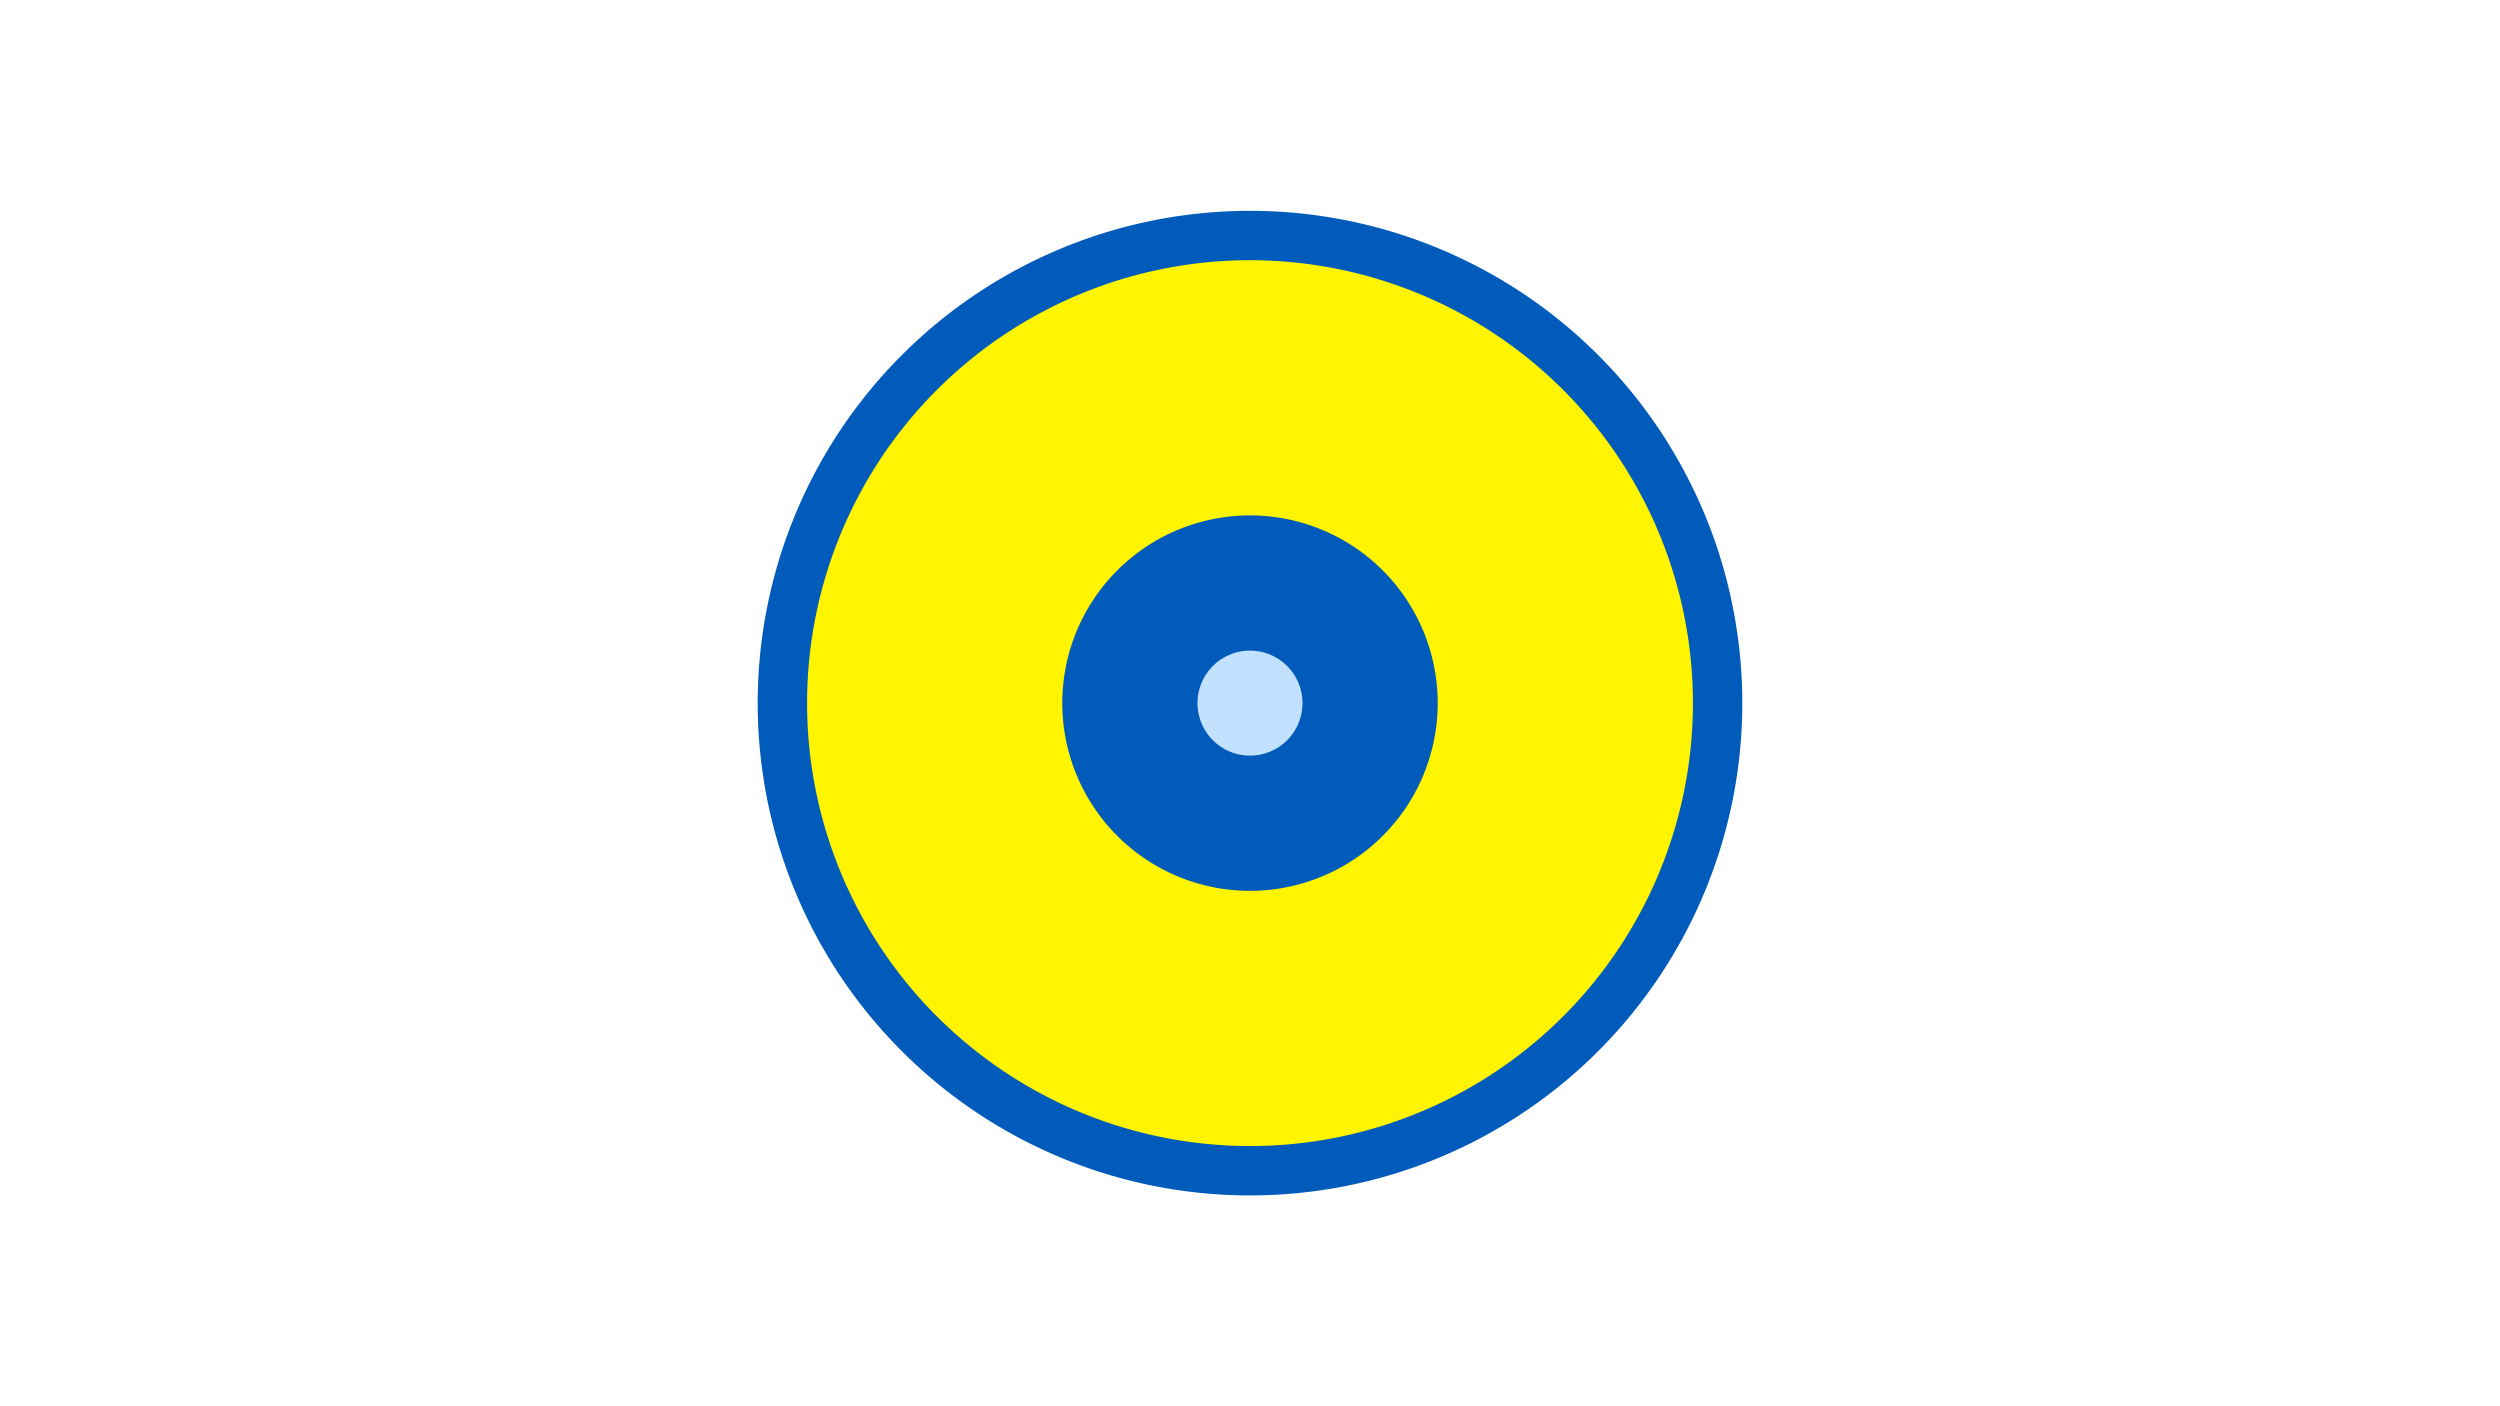 <svg width="1200" height="675" viewBox="-500 -500 1200 675" xmlns="http://www.w3.org/2000/svg"><title>19289-10174221559</title><path d="M-500-500h1200v675h-1200z" fill="#fff"/><path d="M336.3-162.5a236.3 236.3 0 1 1-472.6 0 236.3 236.3 0 1 1 472.6 0z" fill="#005bbb"/><path d="M312.6-162.5a212.6 212.6 0 1 1-425.2 0 212.6 212.6 0 1 1 425.2 0z m-302.7 0a90.1 90.1 0 1 0 180.2 0 90.1 90.1 0 1 0-180.2 0z" fill="#fff500"/><path d="M125.2-162.5a25.2 25.2 0 1 1-50.4 0 25.2 25.2 0 1 1 50.4 0z" fill="#c2e1ff"/></svg>